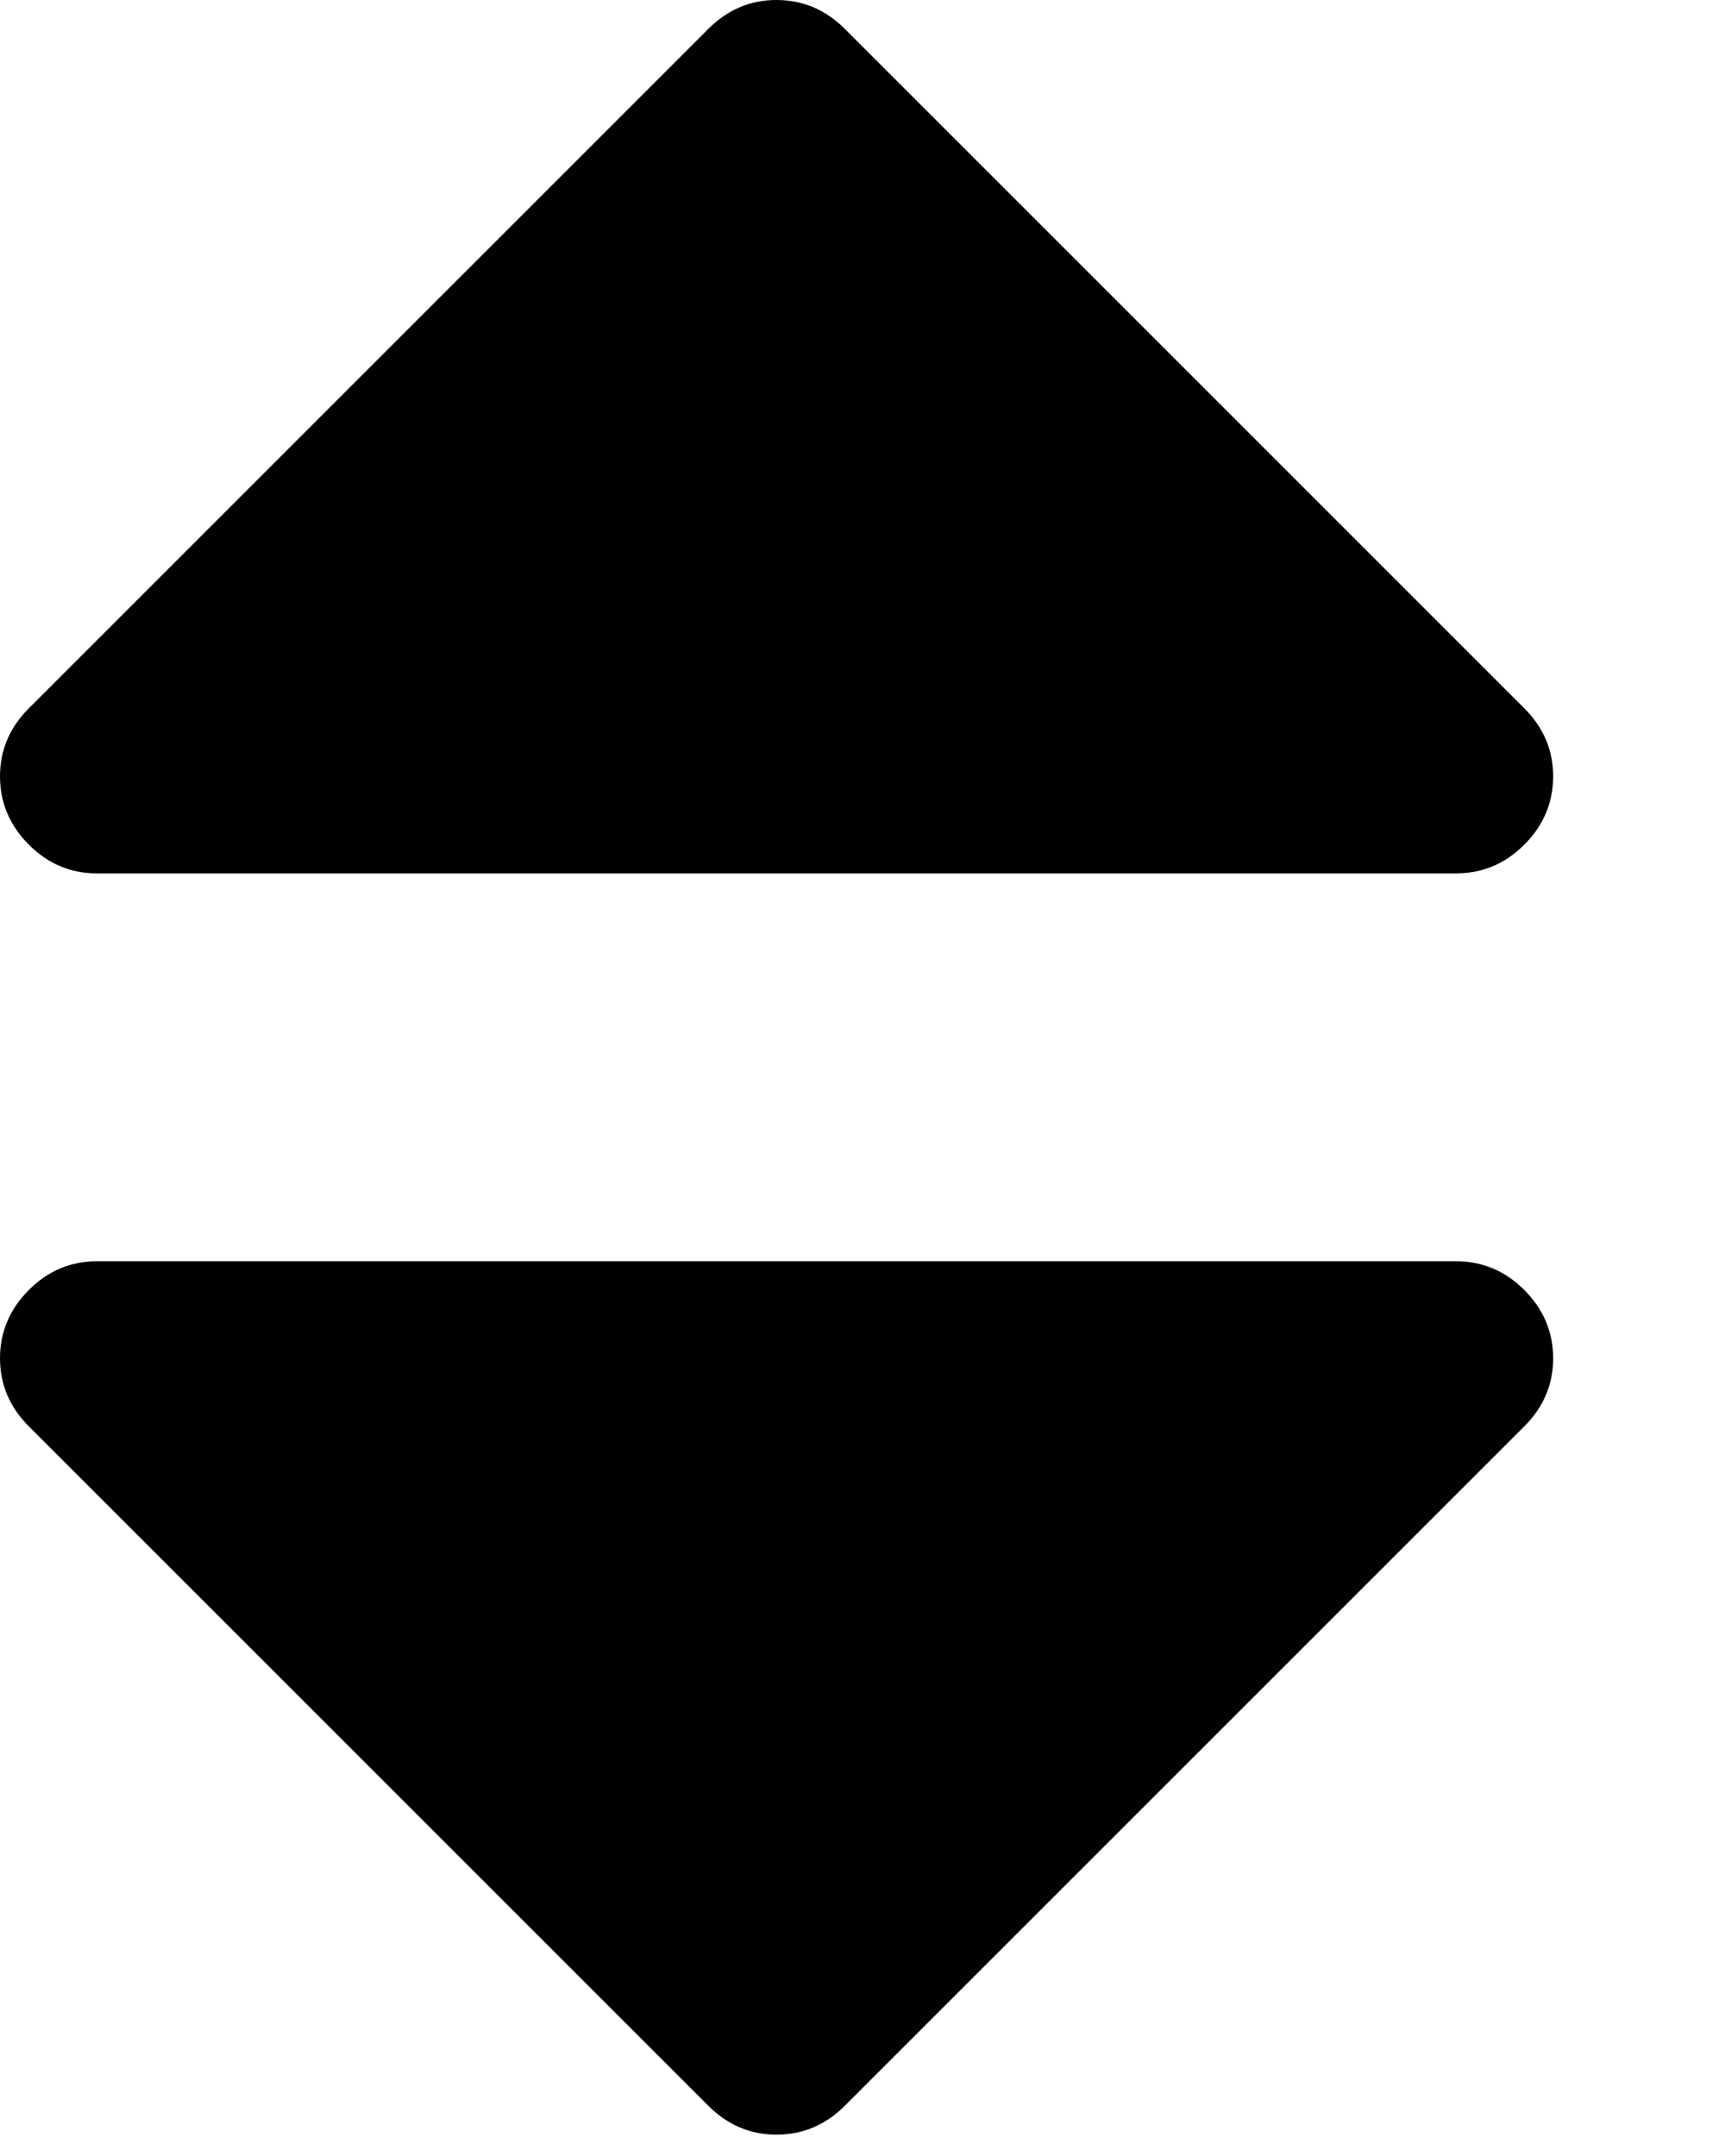<svg width="8" height="10" viewBox="0 0 8 10" fill="none" xmlns="http://www.w3.org/2000/svg">
<path d="M0.45 4.051H6.752C6.874 4.051 6.98 4.007 7.069 3.918C7.158 3.829 7.203 3.723 7.203 3.601C7.203 3.479 7.158 3.374 7.069 3.285L3.918 0.134C3.829 0.045 3.723 0 3.601 0C3.479 0 3.374 0.045 3.285 0.134L0.134 3.285C0.045 3.374 0 3.479 0 3.601C0 3.723 0.045 3.829 0.134 3.918C0.223 4.007 0.328 4.051 0.45 4.051Z" fill="black"/>
<path d="M6.752 5.85H0.45C0.328 5.85 0.223 5.894 0.134 5.983C0.045 6.072 0 6.178 0 6.3C0 6.422 0.045 6.527 0.134 6.616L3.285 9.767C3.374 9.856 3.479 9.901 3.601 9.901C3.723 9.901 3.829 9.856 3.918 9.767L7.069 6.616C7.158 6.527 7.203 6.422 7.203 6.3C7.203 6.178 7.158 6.072 7.069 5.983C6.98 5.894 6.874 5.85 6.752 5.85Z" fill="black"/>
</svg>
